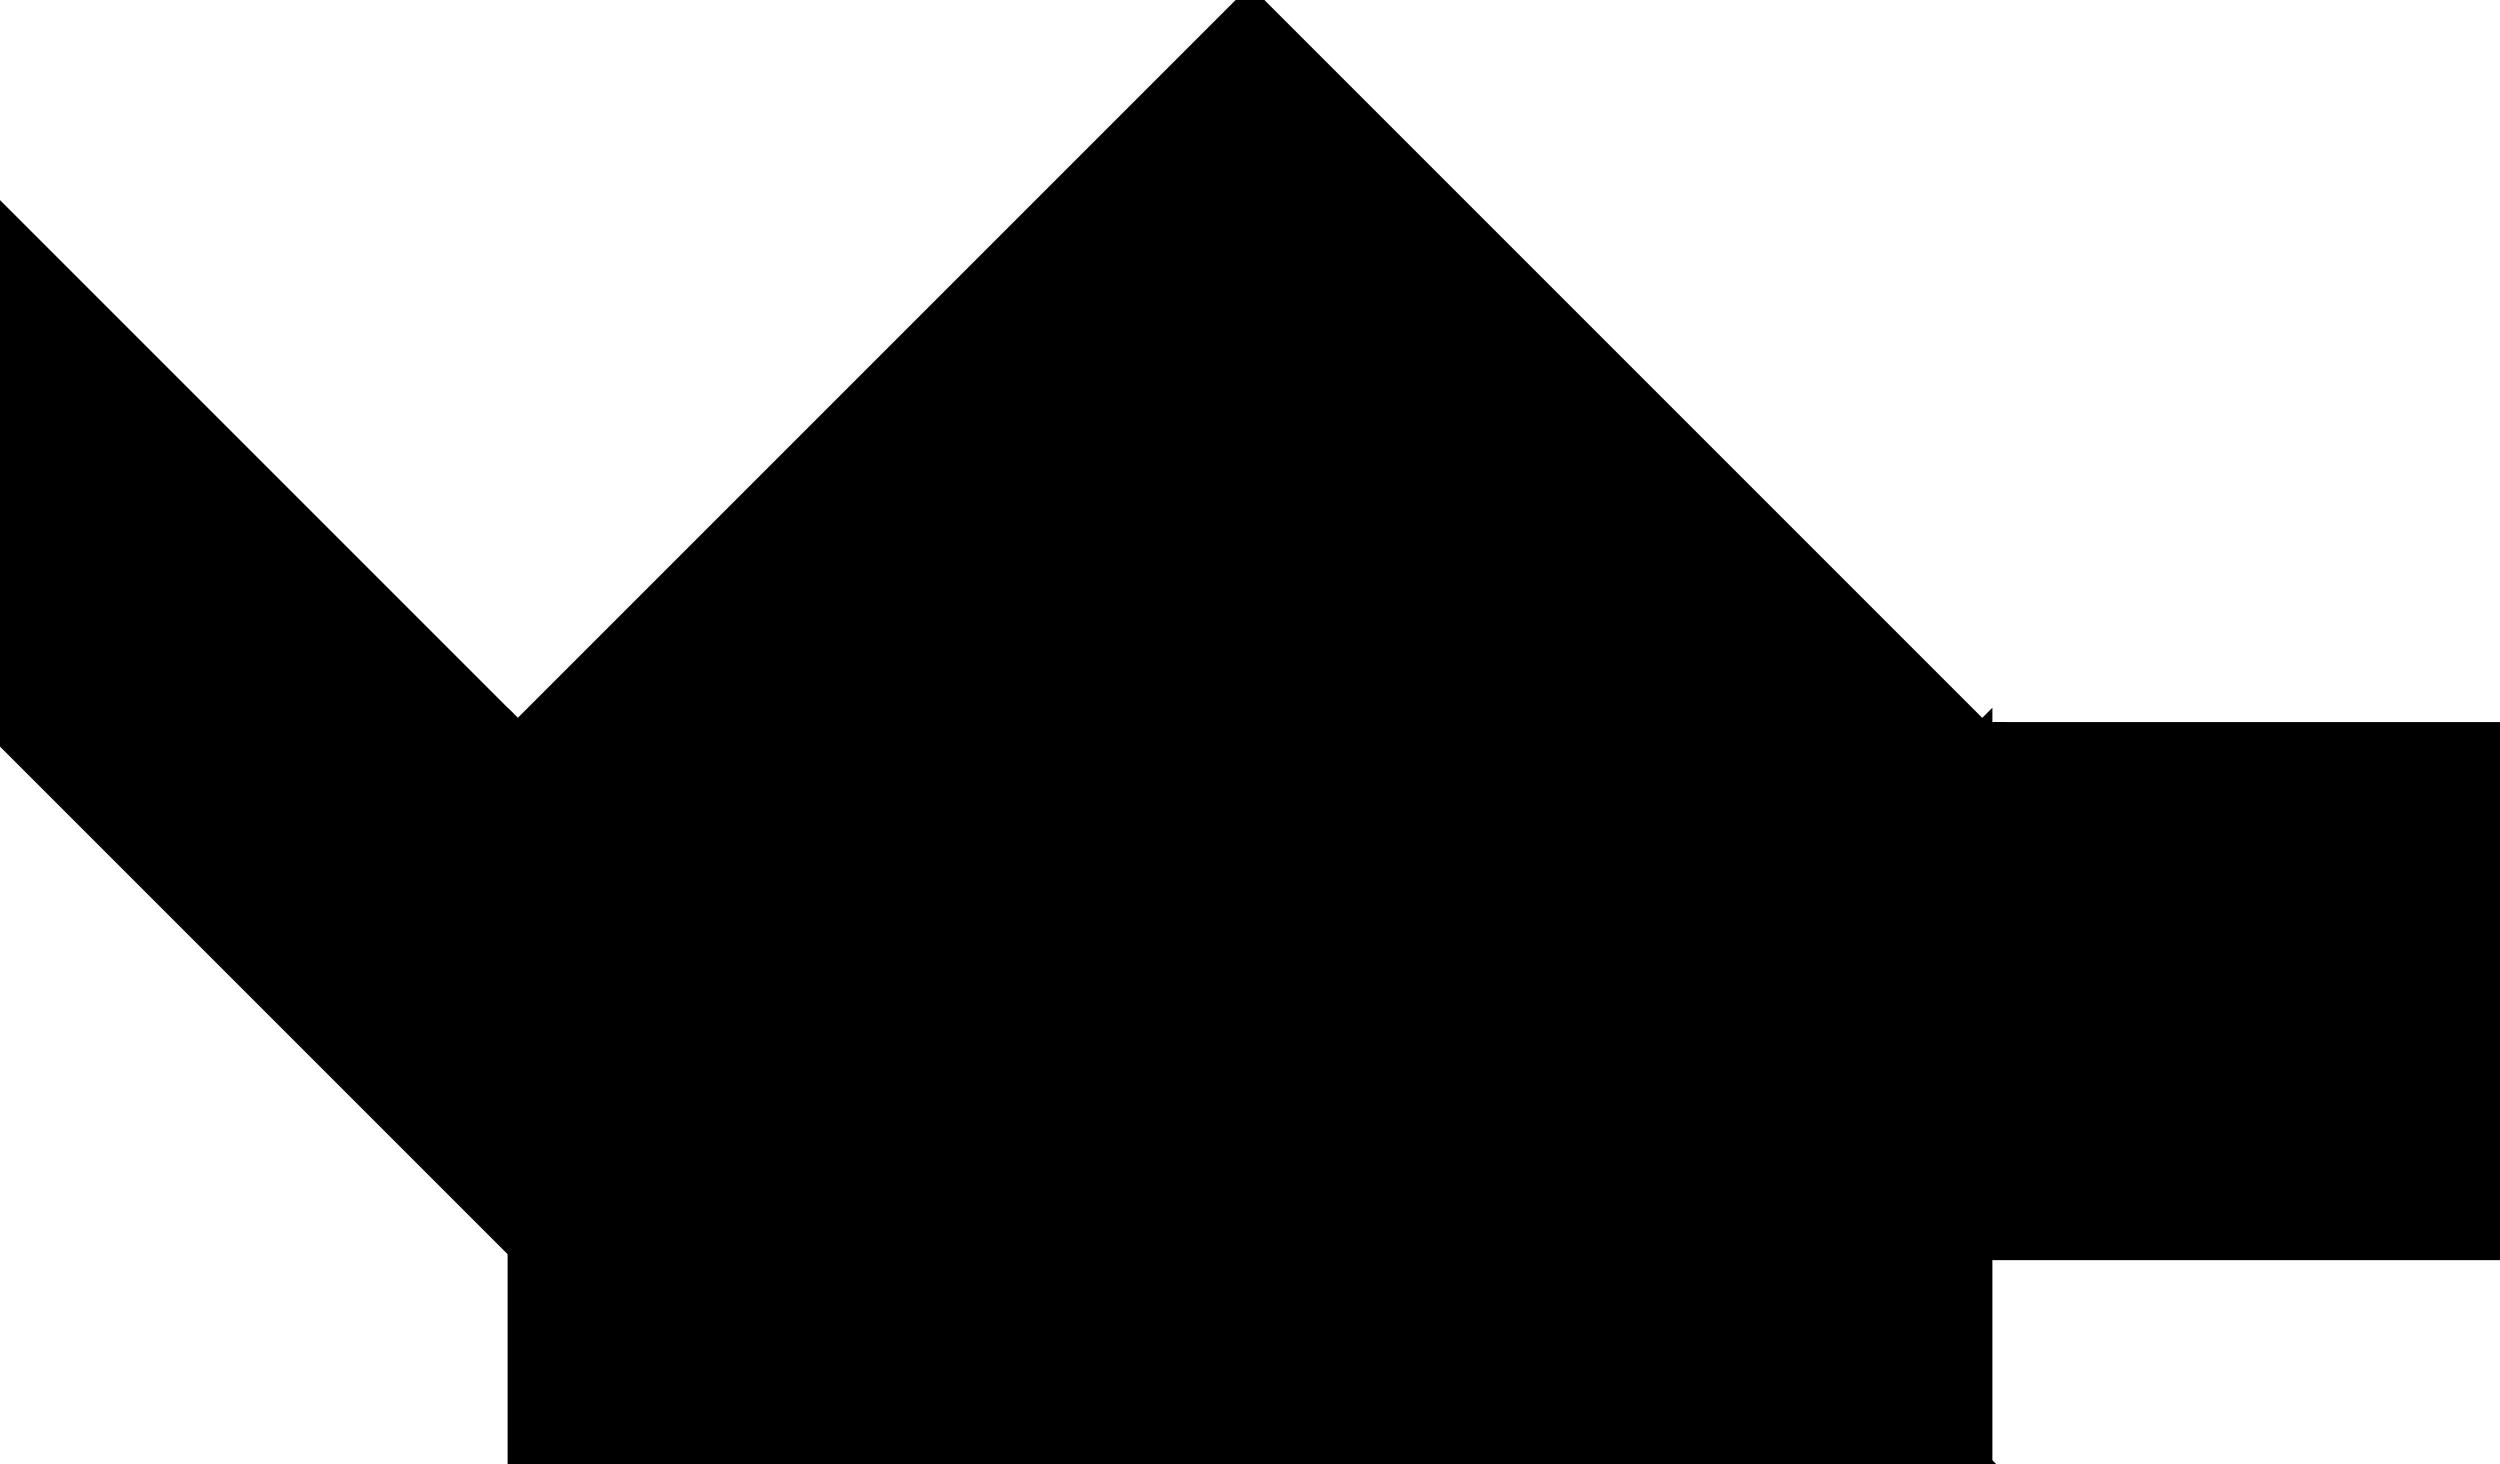 <?xml version="1.0" encoding="utf-8"?>
<svg baseProfile="full" height="100%" version="1.1" viewBox="0 0 246.25 144.25" width="100%" xmlns="http://www.w3.org/2000/svg" xmlns:ev="http://www.w3.org/2001/xml-events" xmlns:xlink="http://www.w3.org/1999/xlink"><defs/><polygon fill="black" id="1" points="246.25,123.125 195.25,123.125 195.25,72.125 246.25,72.125" stroke="black" stroke-width="2"/><polygon fill="black" id="2" points="0.0,21.125 51.0,72.125 51.0,123.125 0.0,72.125" stroke="black" stroke-width="2"/><polygon fill="black" id="3" points="195.25,144.25 159.187,108.187 195.25,72.125" stroke="black" stroke-width="2"/><polygon fill="black" id="4" points="123.125,144.25 195.25,144.25 159.187,108.187" stroke="black" stroke-width="2"/><polygon fill="black" id="5" points="51.0,144.25 123.125,144.25 51.0,72.125" stroke="black" stroke-width="2"/><polygon fill="black" id="6" points="123.125,144.25 195.25,72.125 51,72.125" stroke="black" stroke-width="2"/><polygon fill="black" id="7" points="195.25,72.125 51,72.125 123.125,0.0" stroke="black" stroke-width="2"/></svg>
